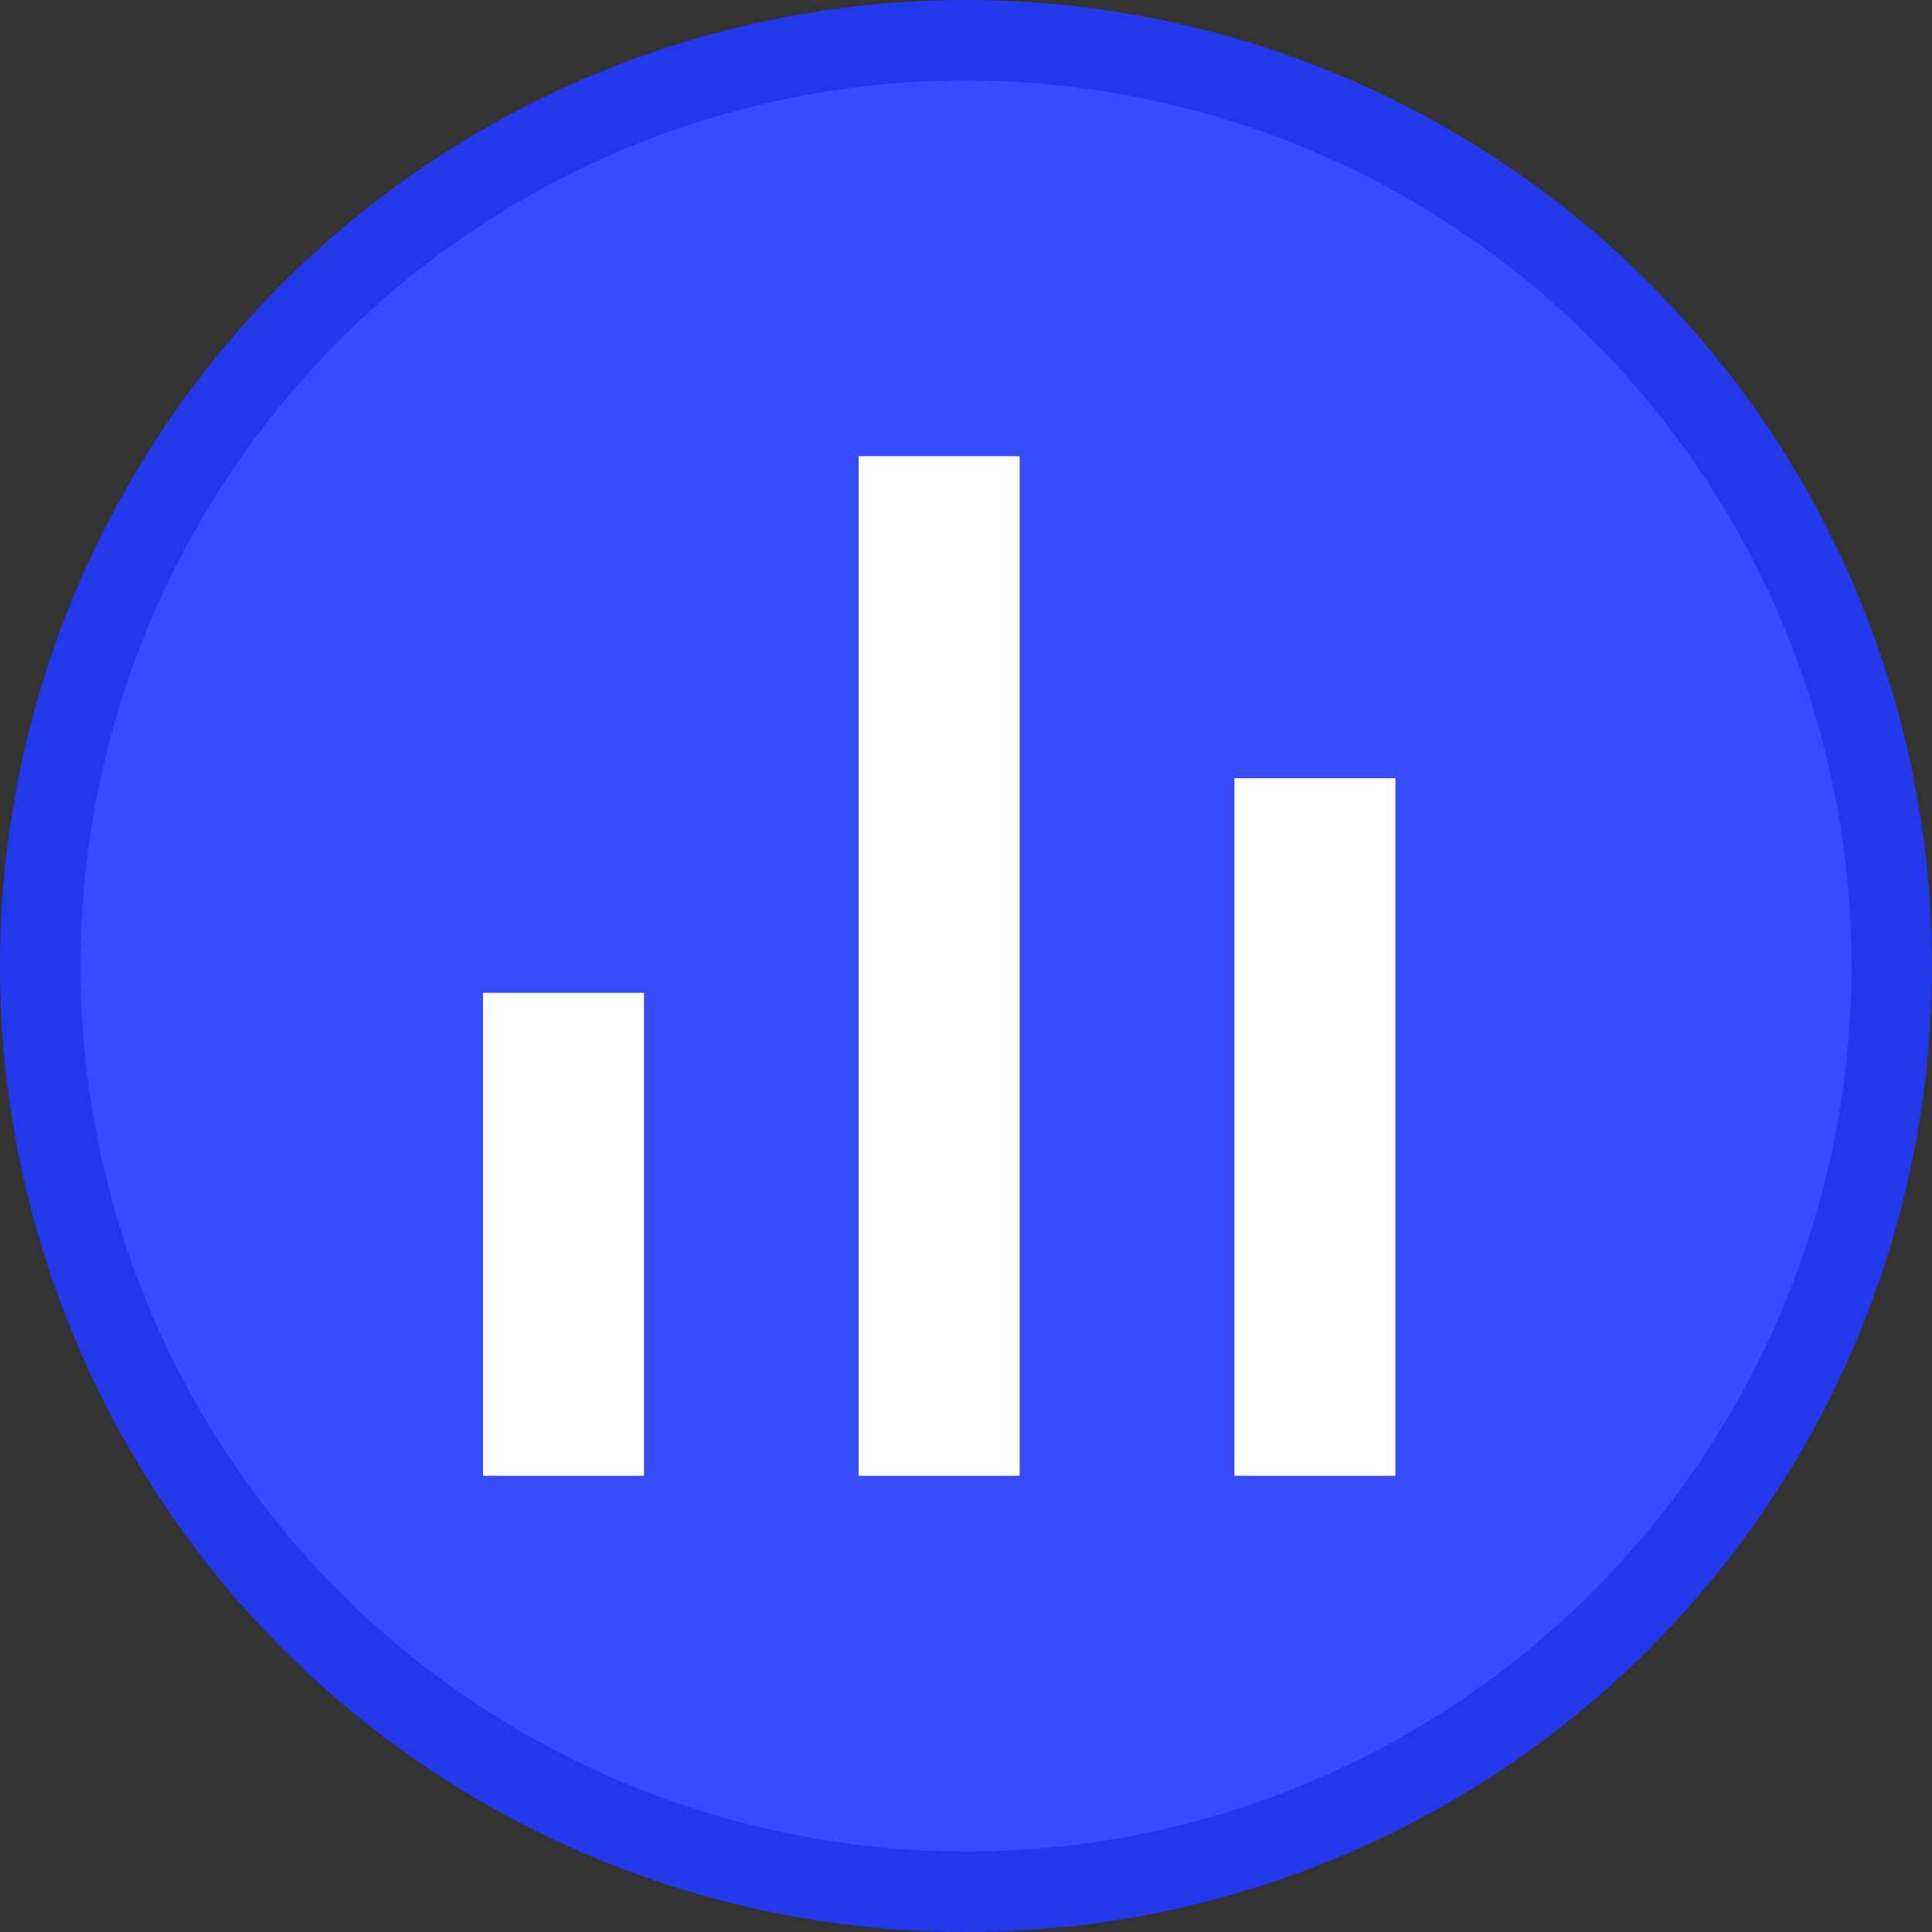 <svg width="24" height="24" viewBox="0 0 24 24" fill="none" xmlns="http://www.w3.org/2000/svg">
<rect x="0" y="0" width="24" height="24" fill="#333333" stroke="none"/>
<circle cx="12" cy="12" r="11.5" fill="#374DFB" stroke="#2238EA"/>
<path fill-rule="evenodd" clip-rule="evenodd" d="M17.334 9.667V18.333H15.334V9.667H17.334Z" fill="white"/>
<path fill-rule="evenodd" clip-rule="evenodd" d="M8 12.333V18.333H6V12.333H8Z" fill="white"/>
<path fill-rule="evenodd" clip-rule="evenodd" d="M12.666 5.667V18.333H10.666V5.667H12.666Z" fill="white"/>
</svg>
